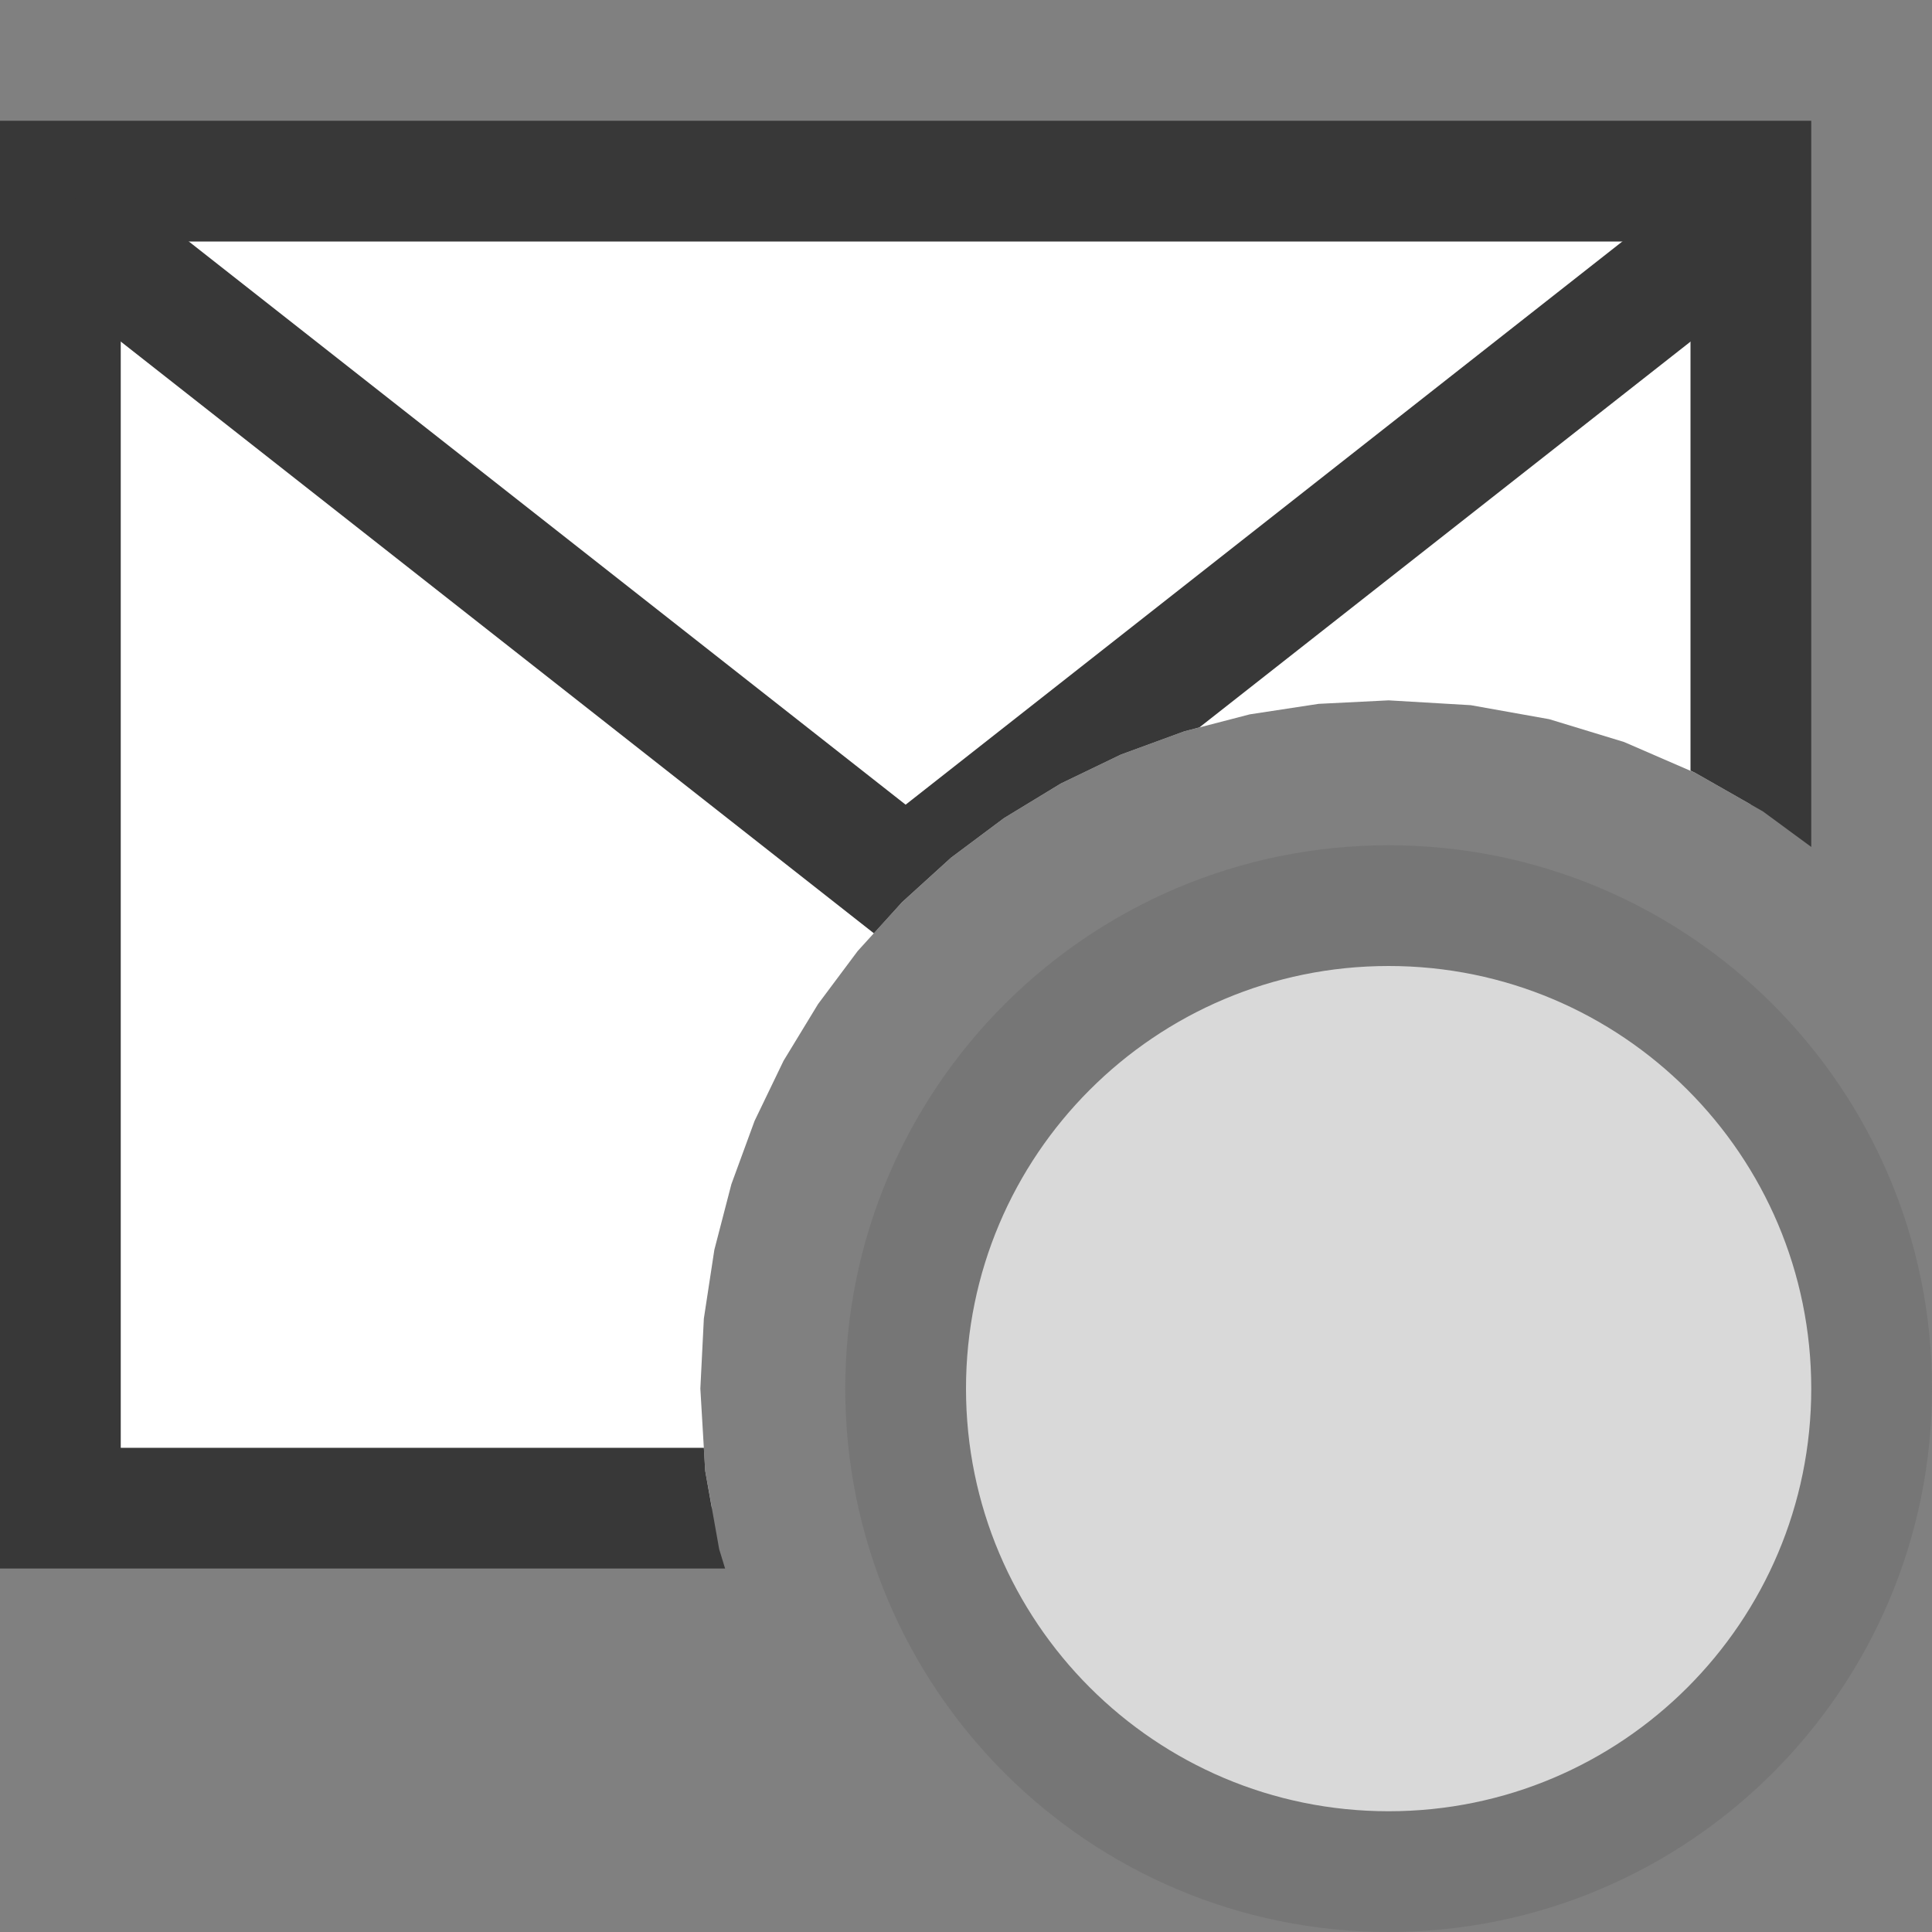 <?xml version="1.0" encoding="UTF-8"?>
<!DOCTYPE svg PUBLIC "-//W3C//DTD SVG 1.1//EN" "http://www.w3.org/Graphics/SVG/1.1/DTD/svg11.dtd">
<svg version="1.1" id="Layer_1" xmlns="http://www.w3.org/2000/svg" xmlns:xlink="http://www.w3.org/1999/xlink" x="0px" y="0px" width="16px" height="16px" viewBox="0 0 16 16" enable-background="new 0 0 16 16" xml:space="preserve">
  <rect x="0" y="0" width="16" height="16" fill="#808080" stroke="none"/>
  <g id="main">
    <g id="icon">
      <path d="M0.5,12.49L5.896,12.49L5.84,12.18L5.8,11.5L5.829,10.92L5.916,10.35L6.057,9.807L6.249,9.283L6.489,8.785L6.775,8.315L7.103,7.876L7.471,7.471L7.876,7.103L8.315,6.775L8.785,6.489L9.283,6.249L9.807,6.057L10.35,5.916L10.92,5.829L11.5,5.8L12.18,5.84L12.83,5.956L13.45,6.145L14.04,6.401L14.5,6.663L14.5,1.5L0.5,1.5zz" fill="#FFFFFF"/>
      <path d="M0,1.5L0,12.49L0,12.99L0.5,12.99L6.005,12.99L5.956,12.83L5.84,12.18L5.829,11.99L1,11.99L1,2L14,2L14,6.382L14.04,6.401L14.6,6.72L15,7.014L15,1.5L15,1L14.5,1L0.5,1L0,1zz" fill="#383838"/>
      <path d="M0.191,2.193L7.191,7.693L7.237,7.729L7.471,7.471L7.876,7.103L8.315,6.775L8.785,6.489L9.283,6.249L9.807,6.057L9.933,6.024L14.81,2.193L14.19,1.407L7.5,6.664L0.809,1.407zz" fill="#383838"/>
    </g>
    <g id="overlay">
      <path d="M11.5,15.5c-2.209,0,-4,-1.791,-4,-4s1.791,-4,4,-4s4,1.791,4,4S13.709,15.5,11.5,15.5z" fill="#D9D9D9" stroke="#767676" stroke-width="1" stroke-miterlimit="10"/>
    </g>
  </g>
</svg>
